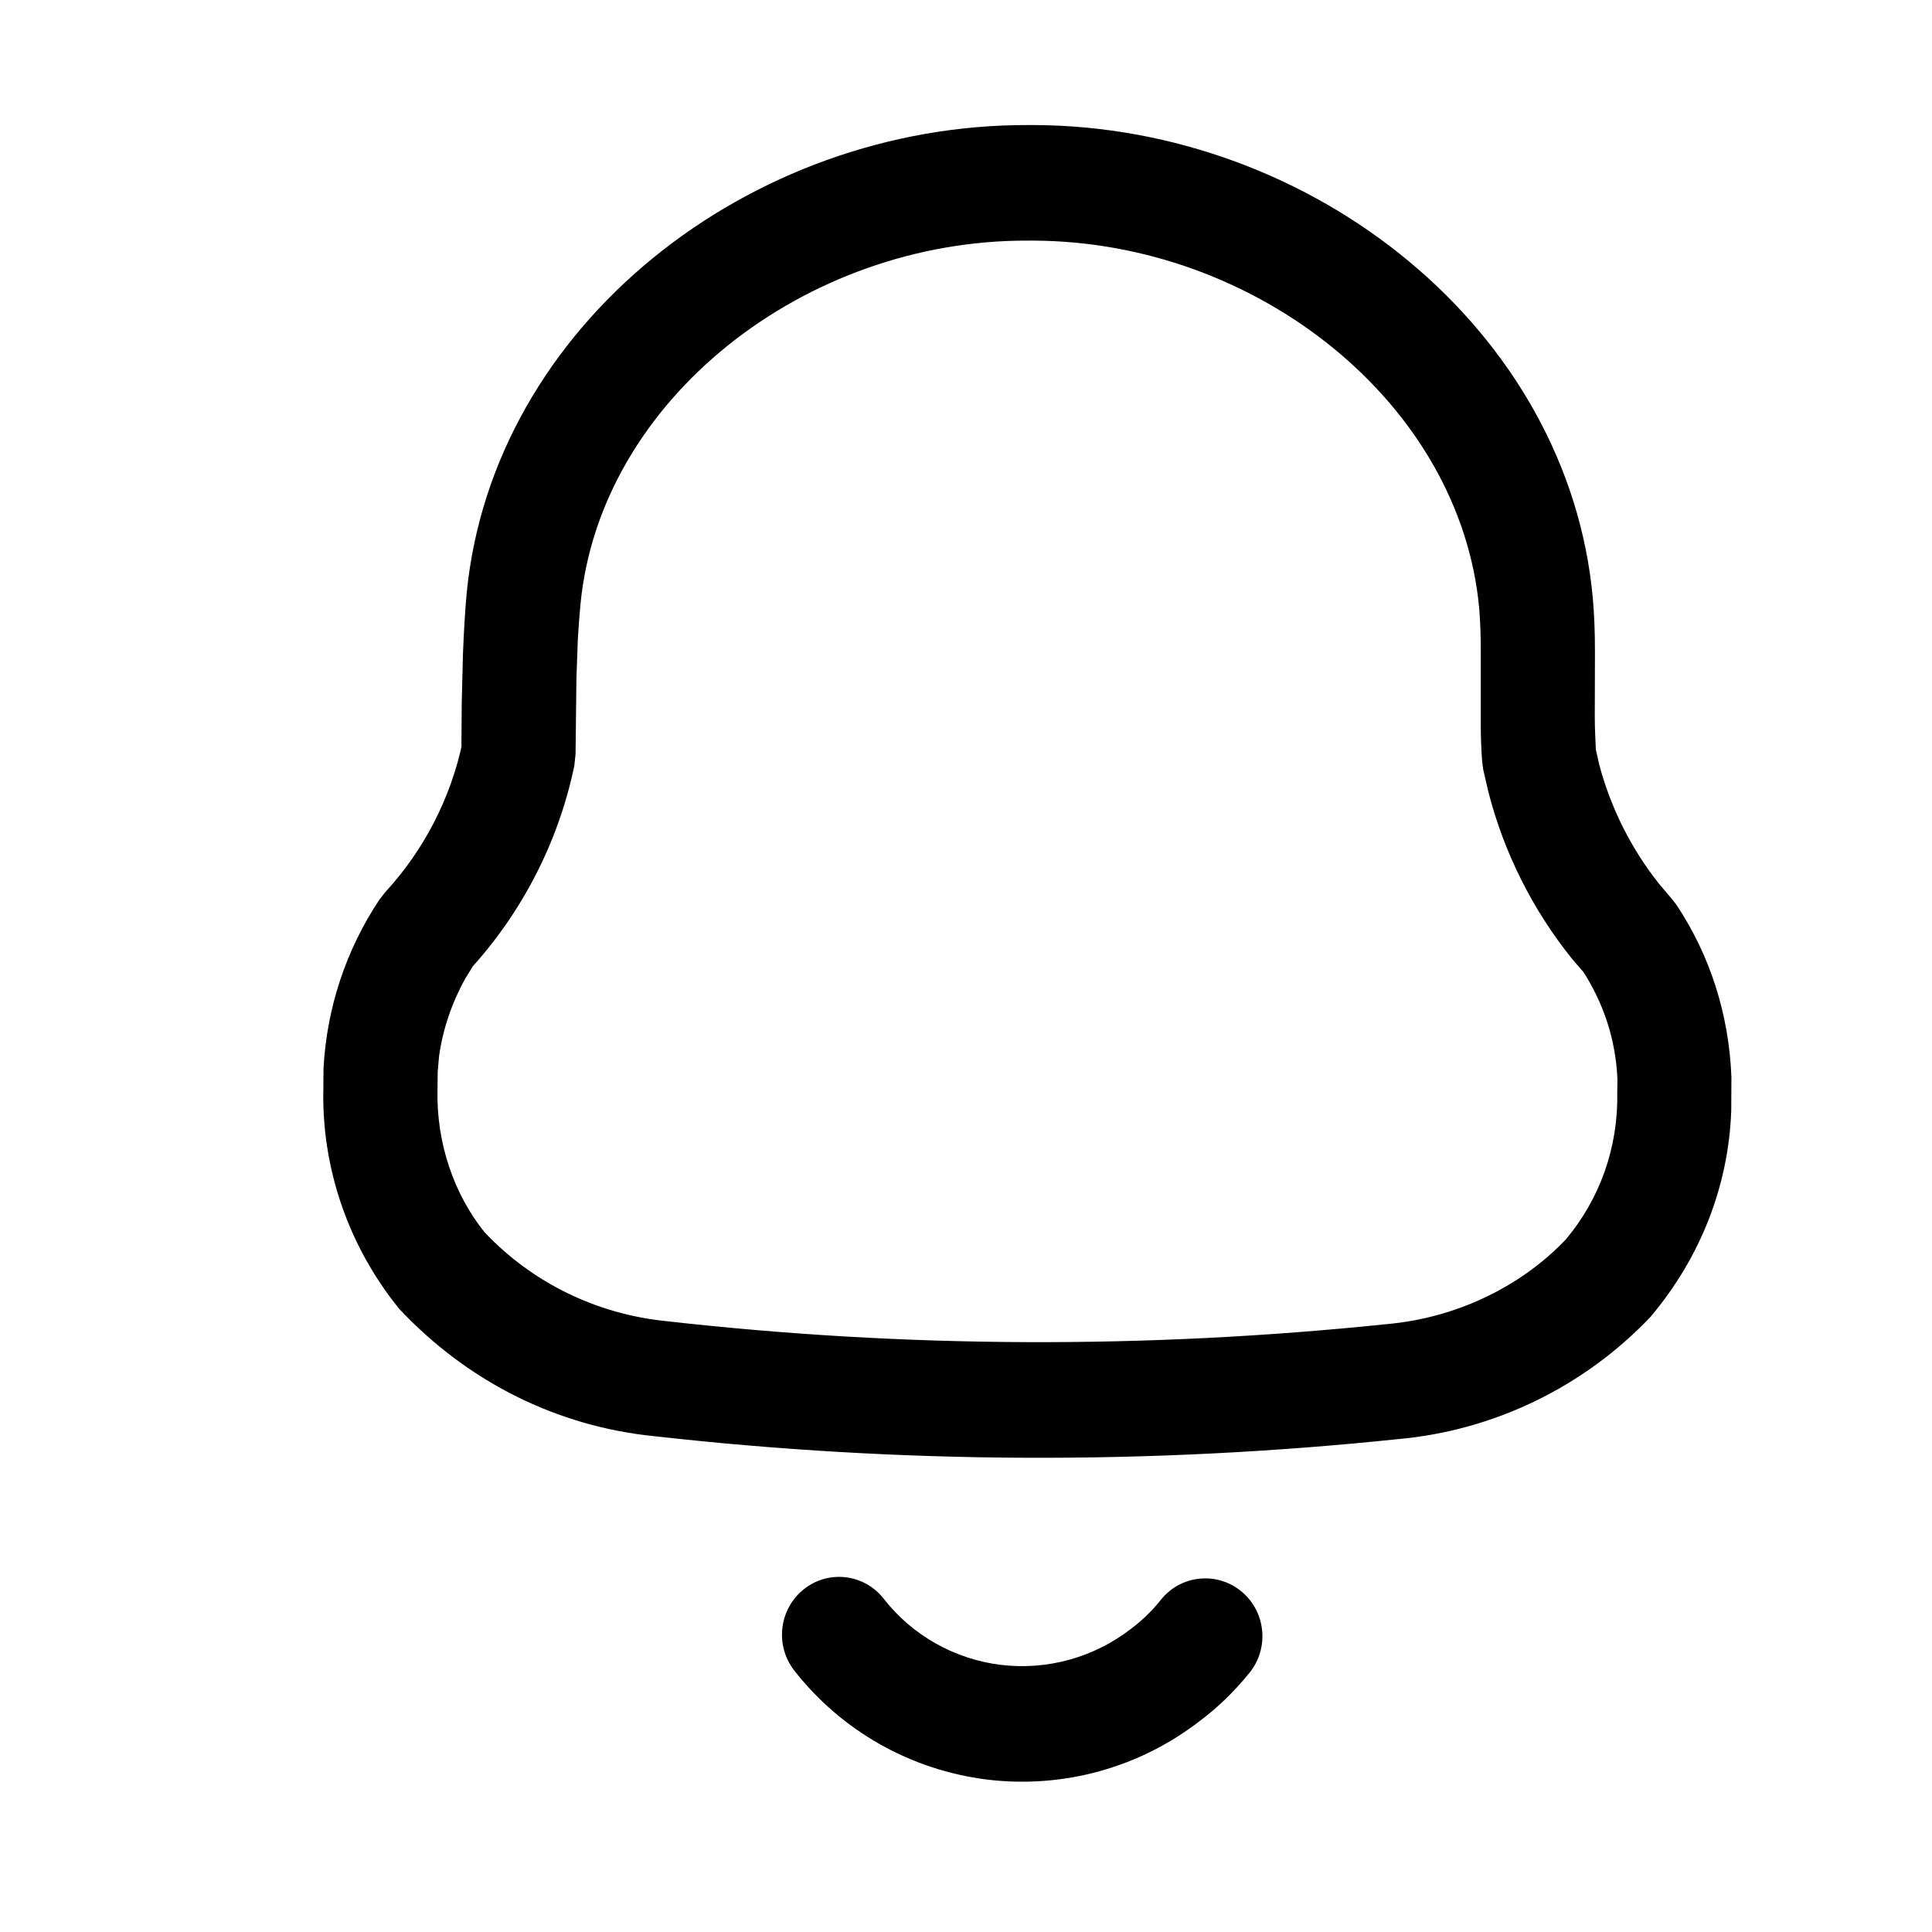 <svg width="50" height="50" viewBox="0 0 9 11" fill="none" xmlns="http://www.w3.org/2000/svg">
<path d="M6.067 9.06C6.207 9.175 6.228 9.382 6.115 9.523C6.031 9.627 5.935 9.721 5.833 9.797C5.488 10.065 5.052 10.185 4.619 10.132C4.185 10.078 3.791 9.855 3.522 9.511C3.411 9.368 3.435 9.162 3.576 9.049C3.717 8.936 3.921 8.961 4.032 9.103C4.194 9.311 4.434 9.446 4.697 9.479C4.962 9.511 5.228 9.438 5.442 9.272C5.505 9.224 5.561 9.17 5.61 9.108C5.723 8.967 5.928 8.946 6.067 9.06ZM1.629 4L1.636 3.719C1.641 3.599 1.647 3.487 1.657 3.378C1.805 1.852 3.267 0.706 4.856 0.712L4.889 0.712C6.477 0.719 7.93 1.877 8.069 3.407C8.077 3.504 8.081 3.59 8.081 3.712L8.08 4.083C8.08 4.117 8.081 4.147 8.082 4.175L8.086 4.267L8.106 4.356C8.172 4.602 8.287 4.832 8.446 5.032L8.517 5.116L8.546 5.153C8.736 5.44 8.844 5.774 8.858 6.133L8.857 6.323C8.842 6.748 8.684 7.158 8.397 7.498C8.017 7.898 7.503 8.146 6.957 8.194C5.549 8.341 4.128 8.335 2.725 8.177C2.176 8.122 1.666 7.871 1.273 7.452C0.983 7.095 0.83 6.648 0.841 6.196L0.842 6.083C0.86 5.74 0.97 5.407 1.161 5.121L1.193 5.08C1.415 4.839 1.567 4.543 1.634 4.223L1.627 4.252L1.629 4ZM4.886 1.37L4.853 1.37C3.58 1.365 2.417 2.278 2.305 3.44C2.299 3.504 2.294 3.57 2.29 3.639L2.282 3.859L2.277 4.293L2.27 4.36C2.179 4.796 1.971 5.2 1.668 5.528L1.692 5.502L1.65 5.57C1.572 5.71 1.521 5.862 1.5 6.012L1.492 6.102L1.491 6.205C1.484 6.506 1.584 6.799 1.759 7.016C2.029 7.302 2.395 7.482 2.793 7.522C4.154 7.676 5.528 7.681 6.896 7.539C7.29 7.504 7.658 7.327 7.915 7.057C8.11 6.825 8.214 6.531 8.208 6.222L8.209 6.145C8.2 5.922 8.13 5.707 8.006 5.52L8.013 5.532L7.948 5.456C7.725 5.178 7.564 4.856 7.475 4.512L7.445 4.382L7.439 4.338C7.434 4.274 7.432 4.217 7.431 4.149L7.431 3.723C7.431 3.614 7.428 3.541 7.422 3.464C7.315 2.298 6.159 1.376 4.886 1.37Z" fill="currentColor"/>
</svg>
